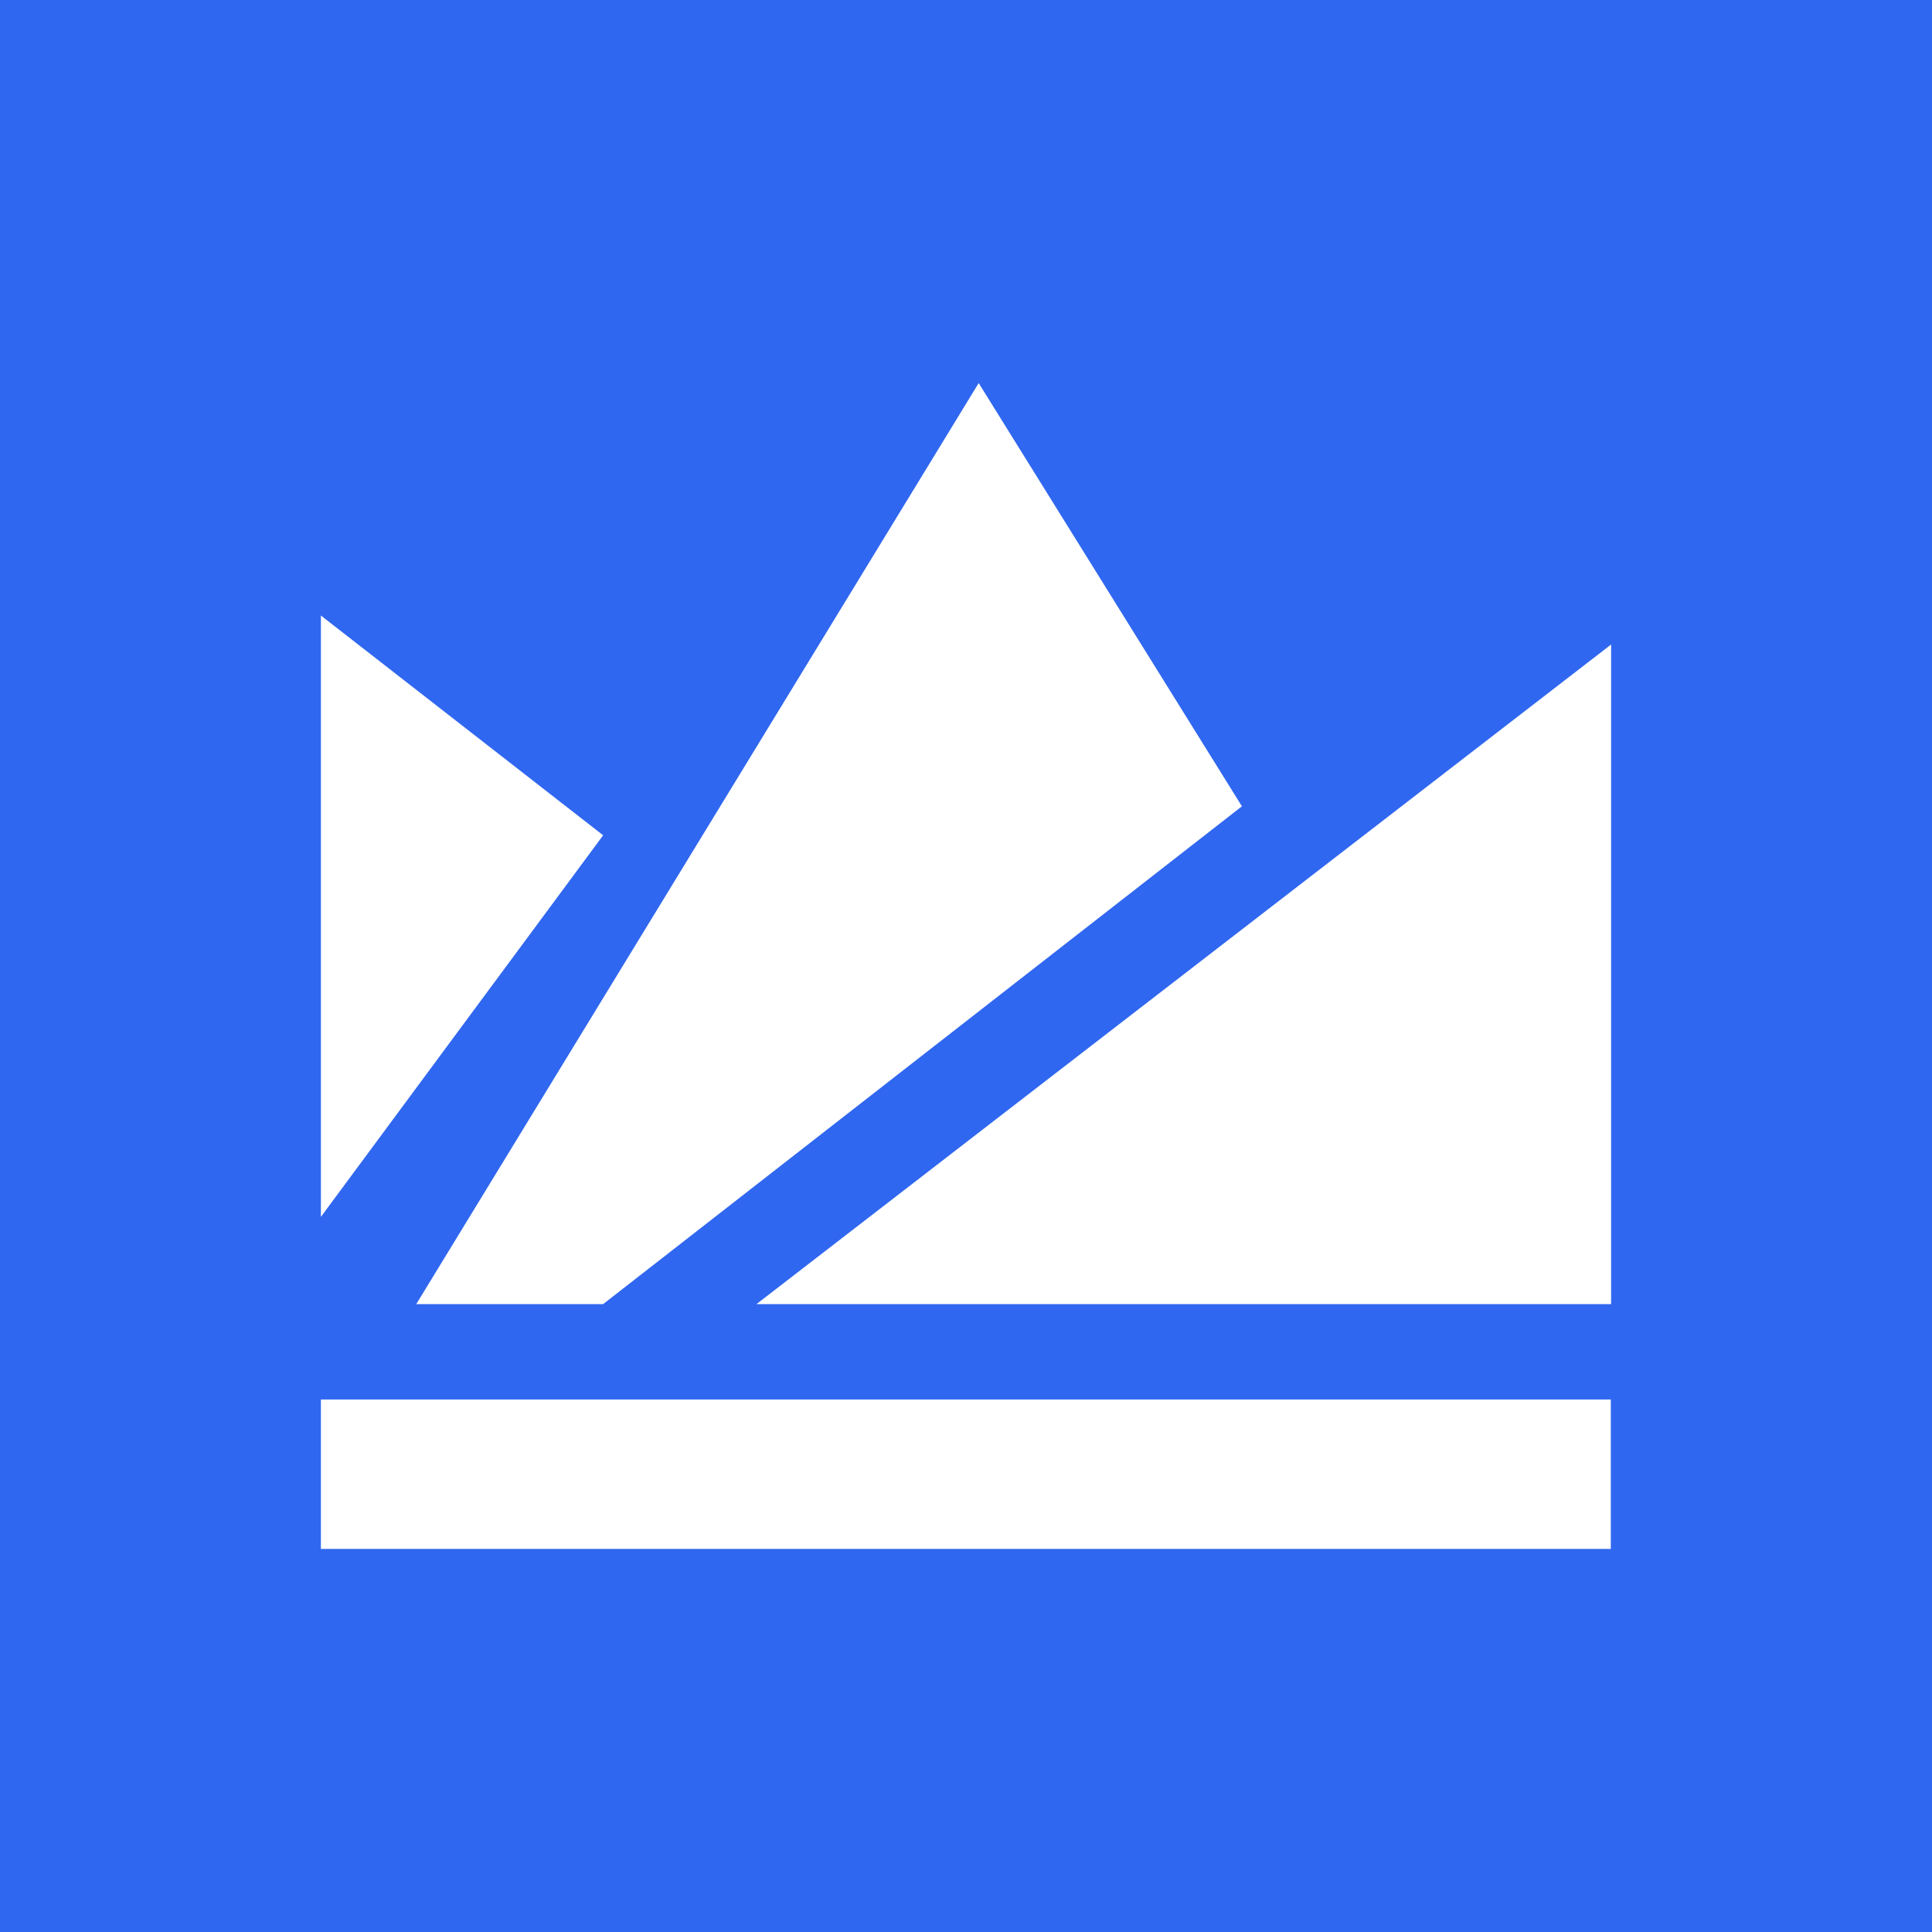 <?xml version="1.0" encoding="utf-8"?>
<!-- Generator: Adobe Illustrator 23.0.1, SVG Export Plug-In . SVG Version: 6.00 Build 0)  -->
<svg version="1.1" id="katman_1" xmlns="http://www.w3.org/2000/svg" xmlns:xlink="http://www.w3.org/1999/xlink" x="0px" y="0px"
	 viewBox="0 0 64 64" style="enable-background:new 0 0 64 64;" xml:space="preserve">
<style type="text/css">
	.st0{fill:#3067F0;}
	.st1{fill:#FFFFFF;}
</style>
<g>
	<rect class="st0" width="64" height="64"/>
	<polygon class="st1" points="10.63,20.39 10.63,40.31 19.98,27.67 	"/>
	<polygon class="st1" points="13.79,43.2 19.98,43.2 41.14,26.71 32.42,12.69 	"/>
	<polygon class="st1" points="25.06,43.2 53.37,21.35 53.37,43.2 	"/>
	<rect x="10.63" y="46.36" class="st1" width="42.73" height="4.95"/>
</g>
</svg>
